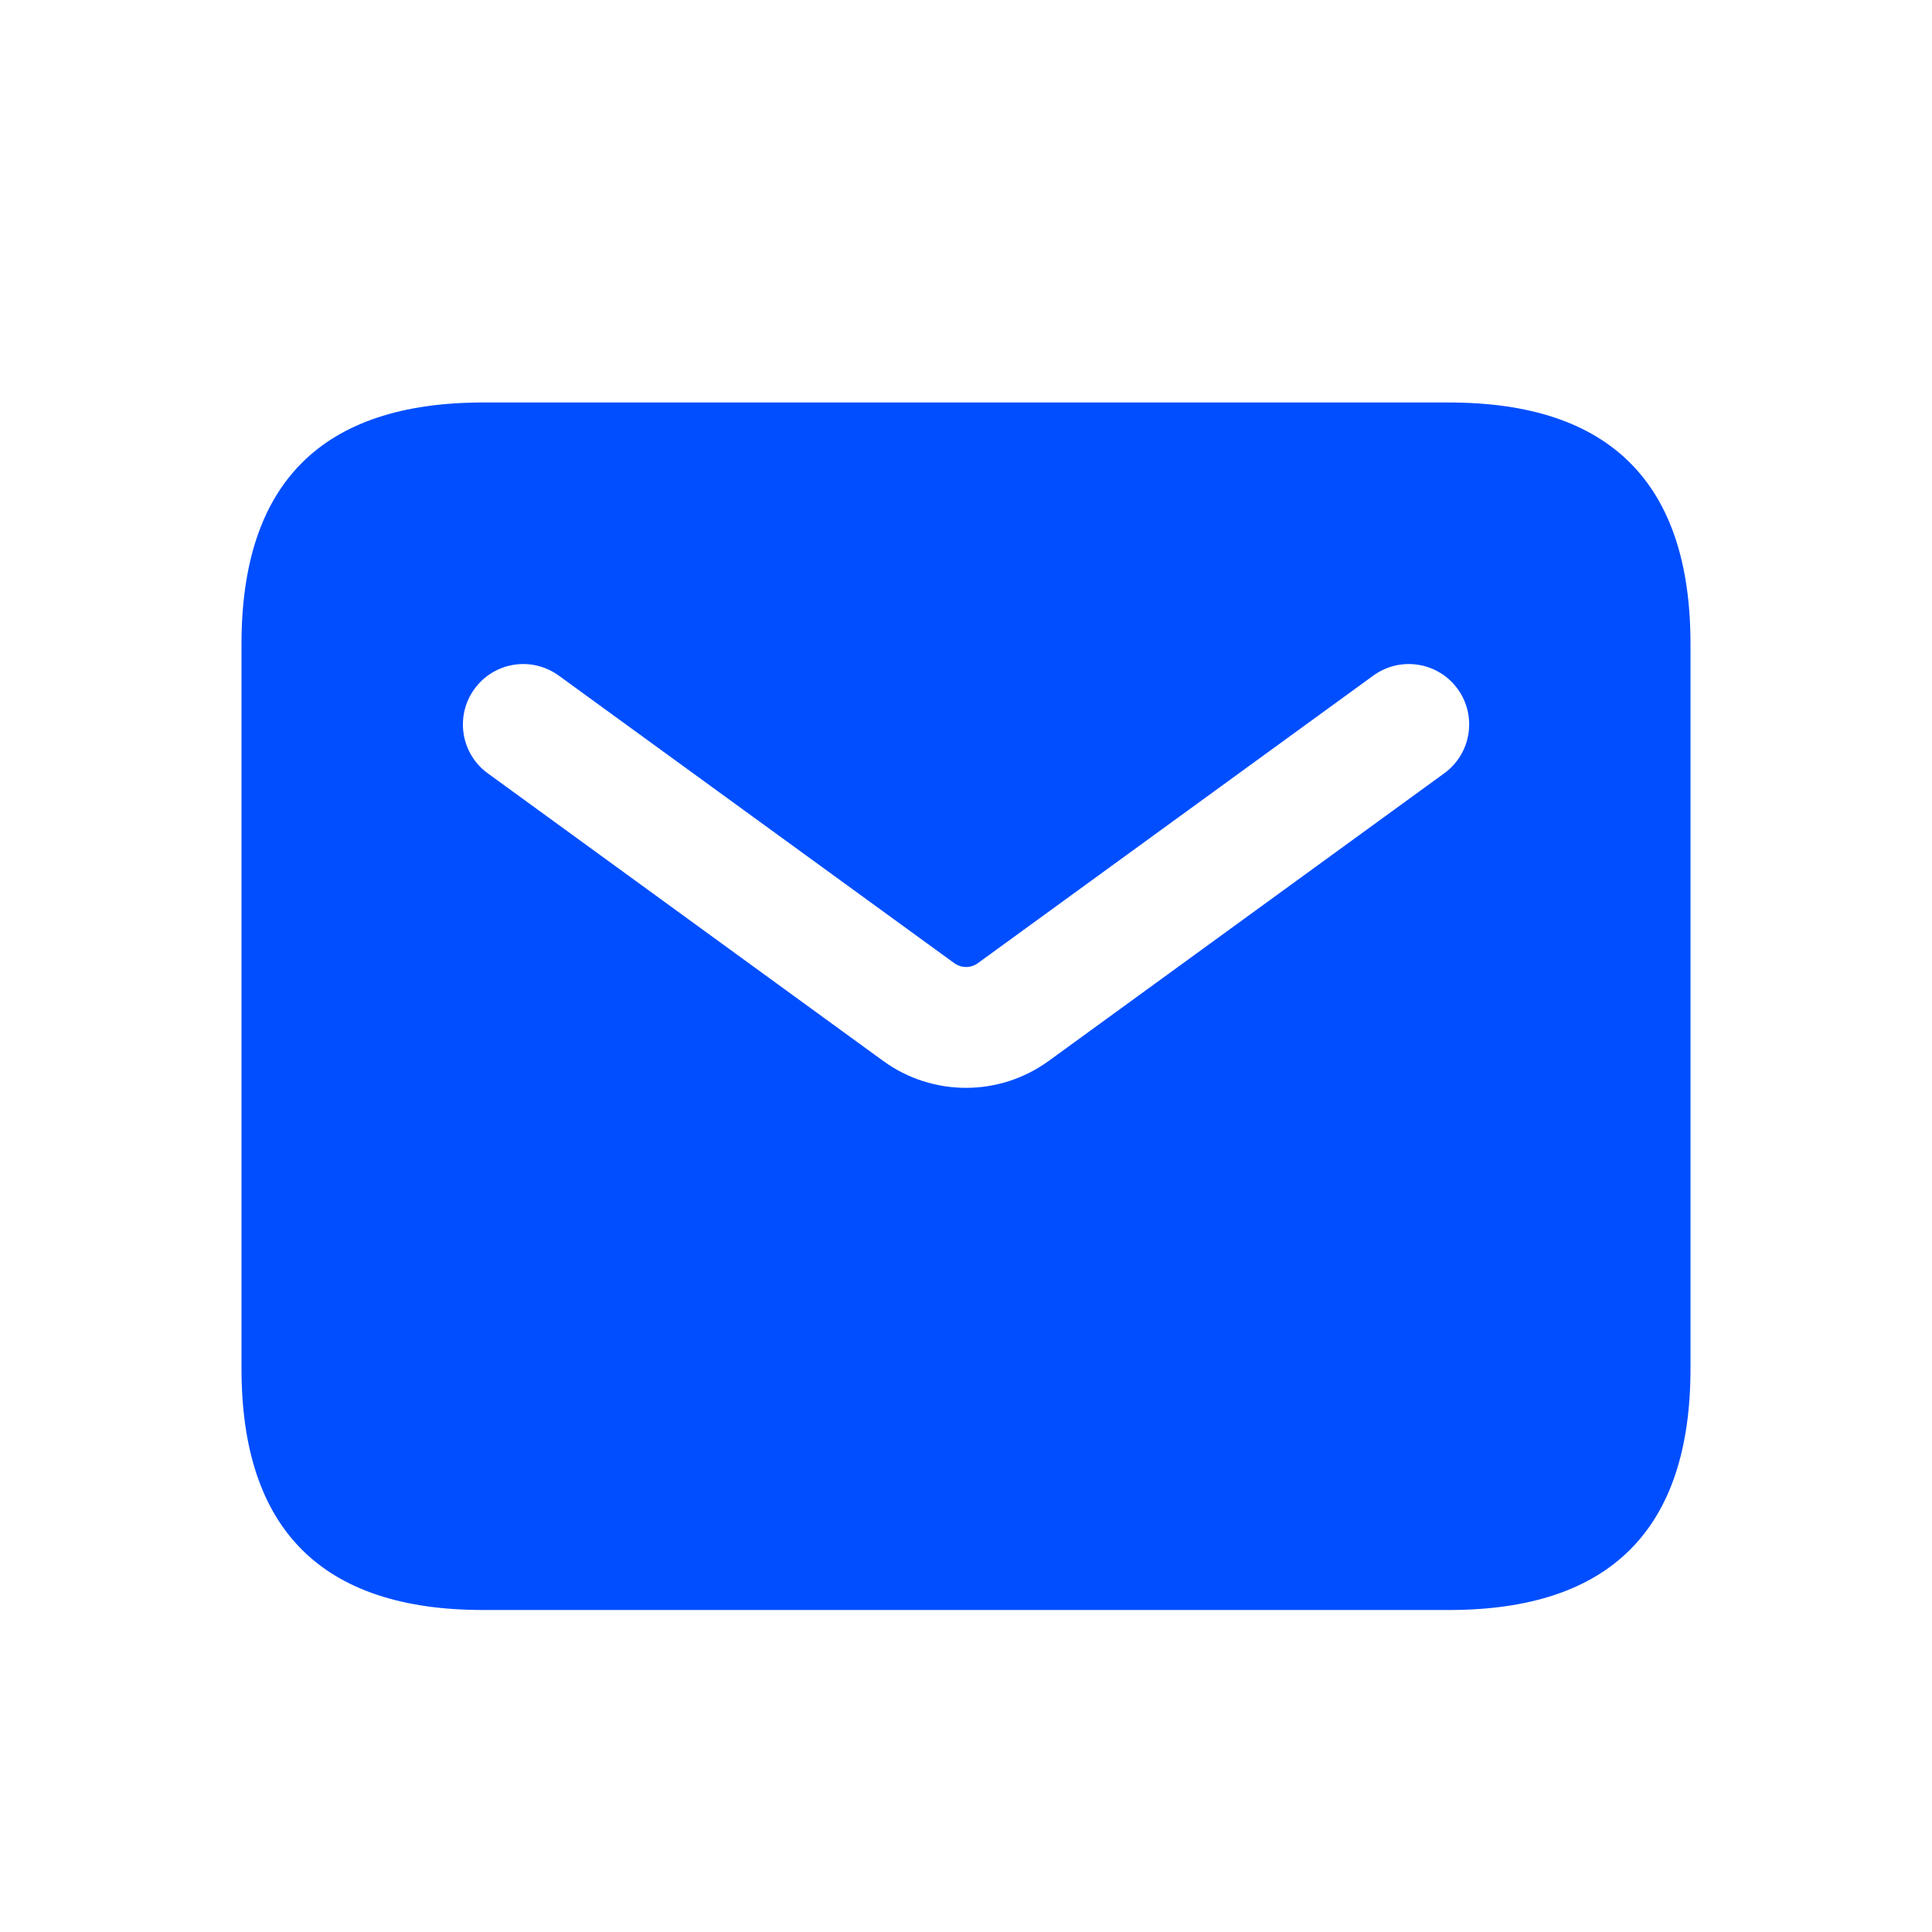 <svg width="30" height="30" viewBox="0 0 30 30" fill="none" xmlns="http://www.w3.org/2000/svg">
<g id="envelope">
<path id="envelope_2" d="M22.5 6.25H7.5C5 6.25 3.75 7.5 3.75 10V21.25C3.75 23.75 5 25 7.5 25H22.5C25 25 26.25 23.75 26.25 21.25V10C26.25 7.5 25 6.25 22.5 6.25ZM22.426 12.008L16.286 16.473C15.901 16.753 15.45 16.892 15 16.892C14.55 16.892 14.097 16.753 13.714 16.474L7.574 12.008C7.155 11.704 7.063 11.116 7.368 10.697C7.671 10.28 8.255 10.185 8.677 10.491L14.818 14.956C14.928 15.035 15.074 15.036 15.184 14.956L21.324 10.491C21.745 10.185 22.33 10.28 22.634 10.697C22.939 11.117 22.845 11.704 22.426 12.008Z" fill="#004EFF"/>
</g>
</svg>
